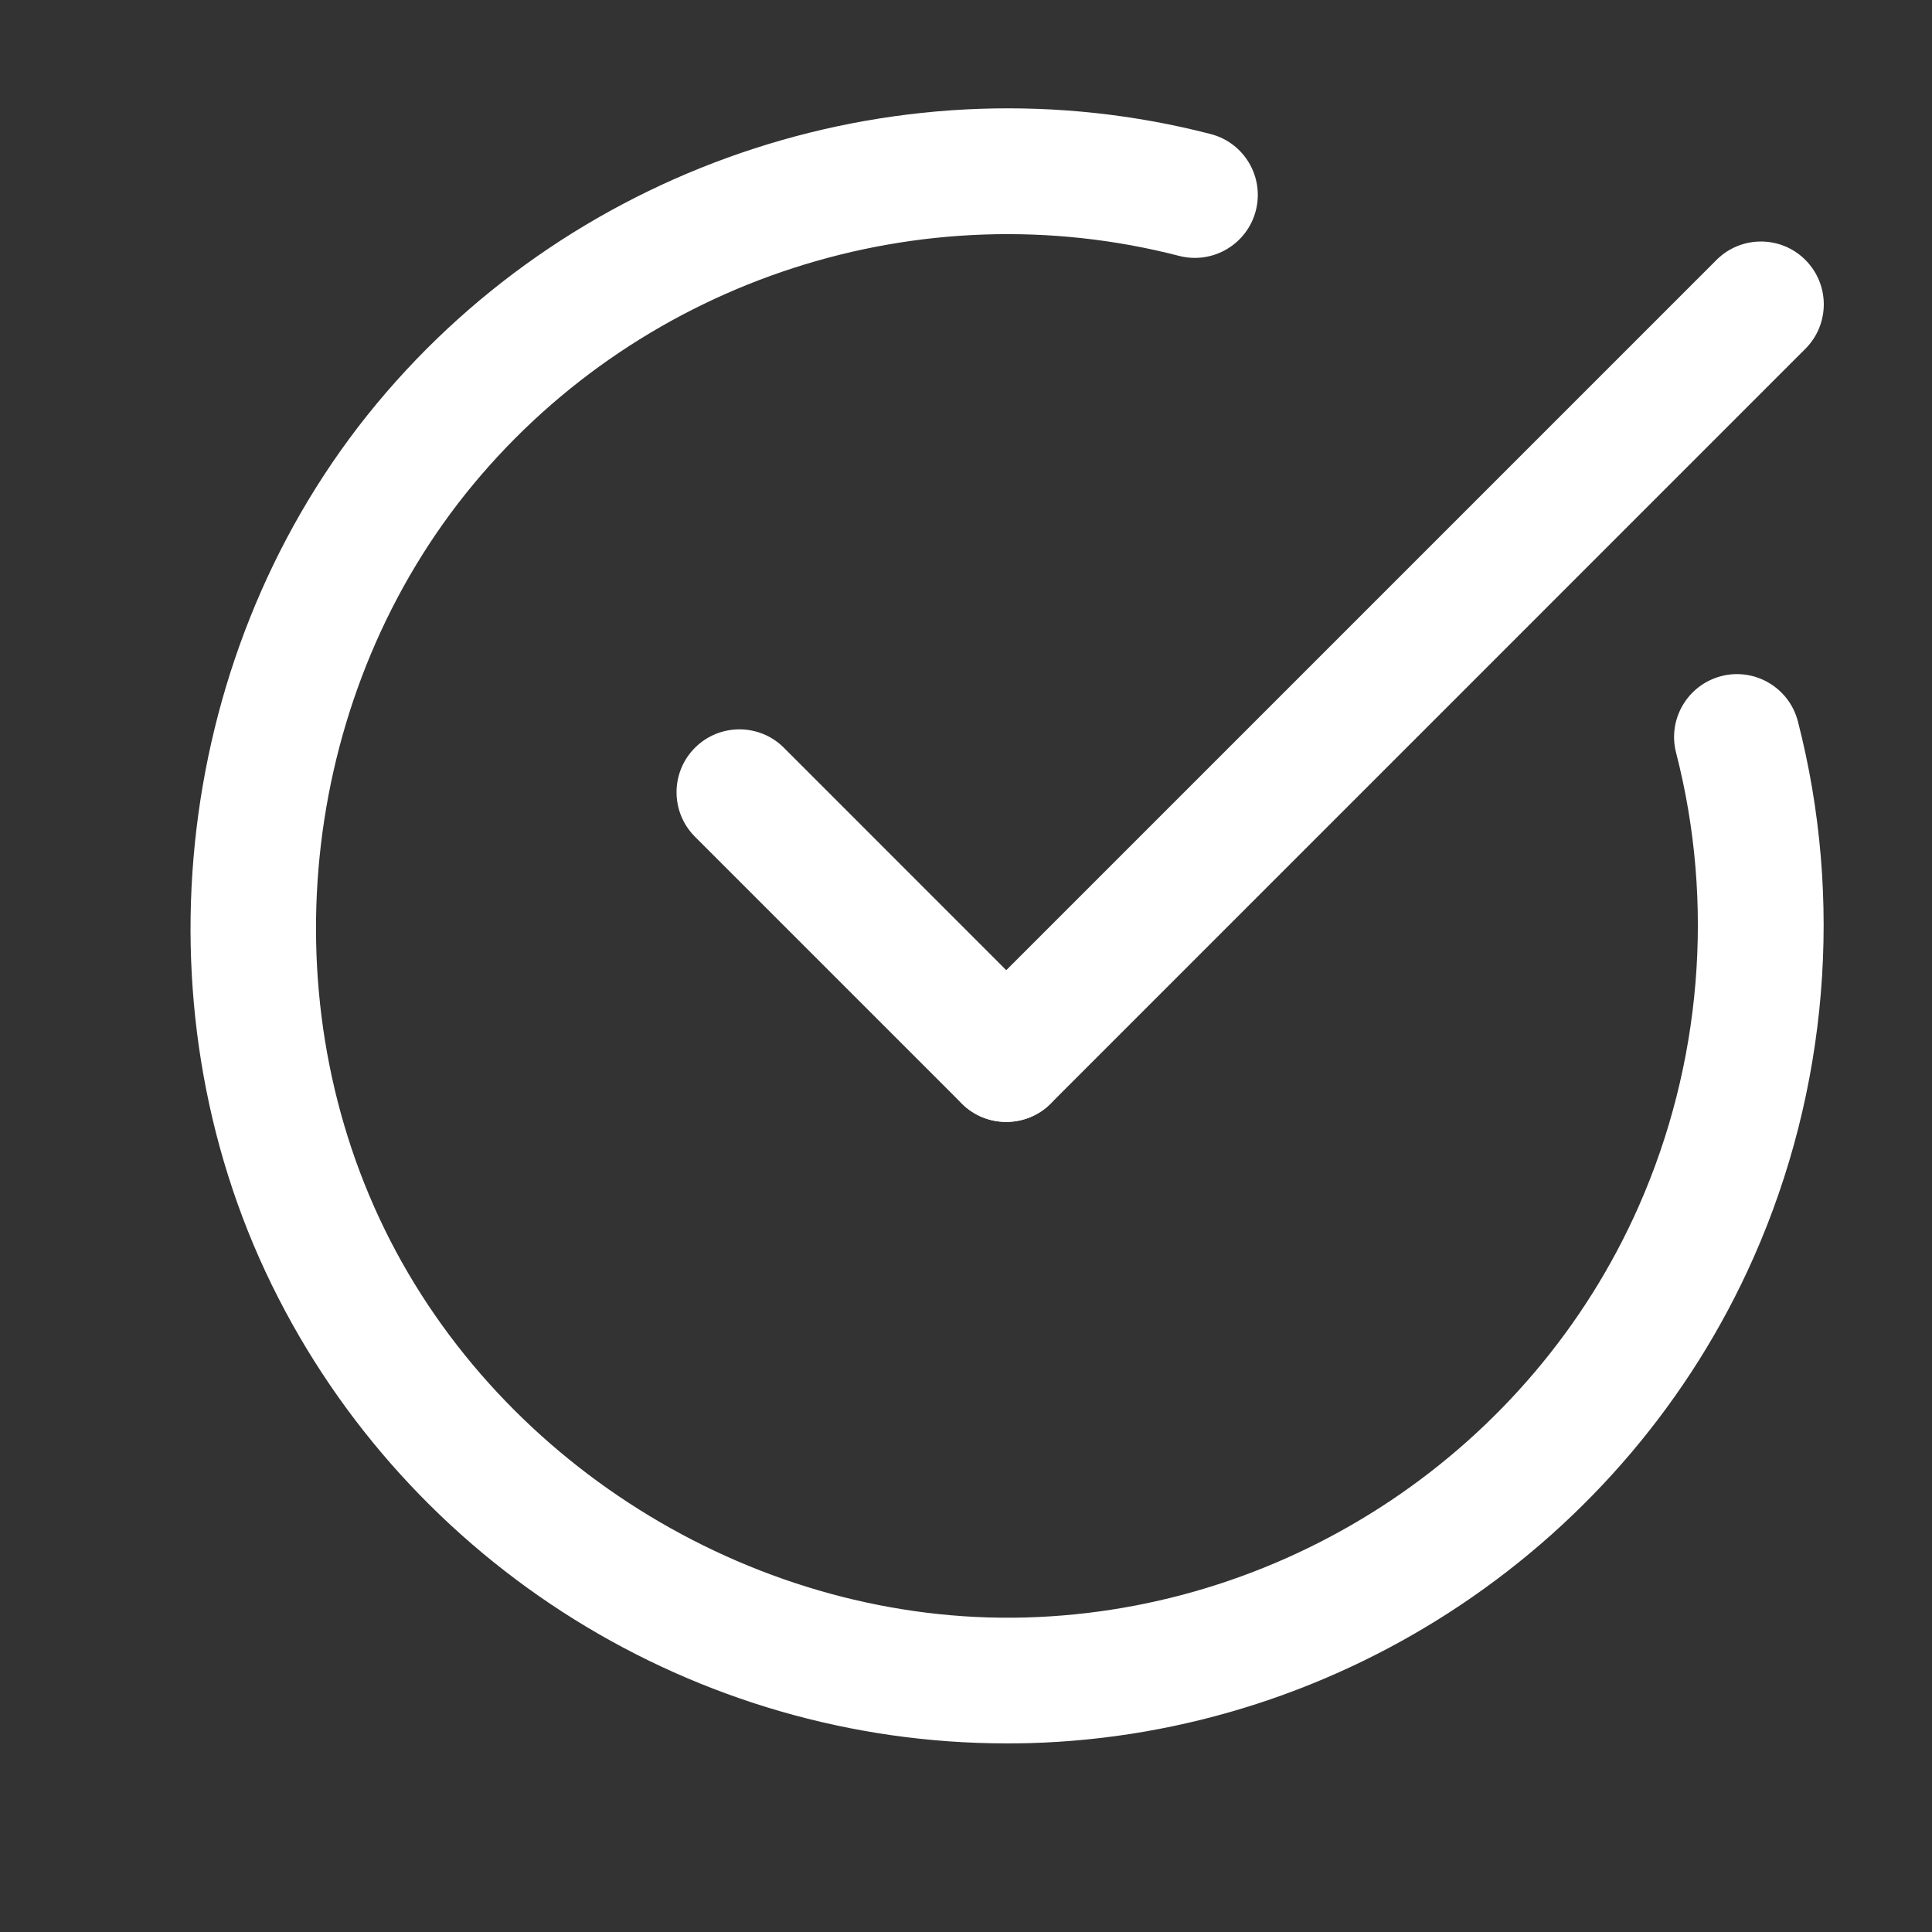 <svg width="24" height="24" viewBox="0 0 24 24" fill="none" xmlns="http://www.w3.org/2000/svg">
<rect x="0" y="0" width="24" height="24" fill="#333333" stroke="none"/>
<g id="fi_2984960">
<g id="Group">
<path id="Vector" d="M12.506 21.657C8.644 21.658 5.082 19.445 3.376 15.961C1.65 12.435 2.173 8.037 4.677 5.018C7.179 2.002 11.247 0.686 15.039 1.665C15.457 1.773 15.708 2.199 15.6 2.617C15.492 3.035 15.066 3.286 14.648 3.179C11.441 2.35 7.998 3.463 5.88 6.016C3.761 8.57 3.319 12.291 4.78 15.275C6.235 18.247 9.444 20.183 12.739 20.093C16.033 20.003 19.023 17.999 20.355 14.989C21.137 13.221 21.303 11.219 20.821 9.351C20.713 8.934 20.964 8.508 21.382 8.399C21.799 8.291 22.226 8.543 22.334 8.961C22.903 11.167 22.709 13.533 21.784 15.621C20.209 19.18 16.675 21.548 12.782 21.654C12.69 21.656 12.598 21.657 12.506 21.657Z" fill="white"/>
</g>
<g id="Group_2">
<path id="Vector_2" d="M12.5 13.937C12.3 13.937 12.1 13.861 11.948 13.709C11.643 13.403 11.643 12.909 11.948 12.604L21.323 3.229C21.627 2.924 22.123 2.924 22.427 3.229C22.732 3.534 22.732 4.028 22.427 4.333L13.052 13.709C12.9 13.861 12.7 13.937 12.5 13.937Z" fill="white"/>
</g>
<g id="Group_3">
<path id="Vector_3" d="M12.5 13.937C12.3 13.937 12.1 13.861 11.948 13.709L8.633 10.394C8.328 10.089 8.328 9.594 8.633 9.289C8.938 8.984 9.433 8.984 9.738 9.289L13.052 12.604C13.357 12.909 13.357 13.403 13.052 13.709C12.9 13.861 12.7 13.937 12.5 13.937Z" fill="white"/>
</g>
</g>
</svg>
